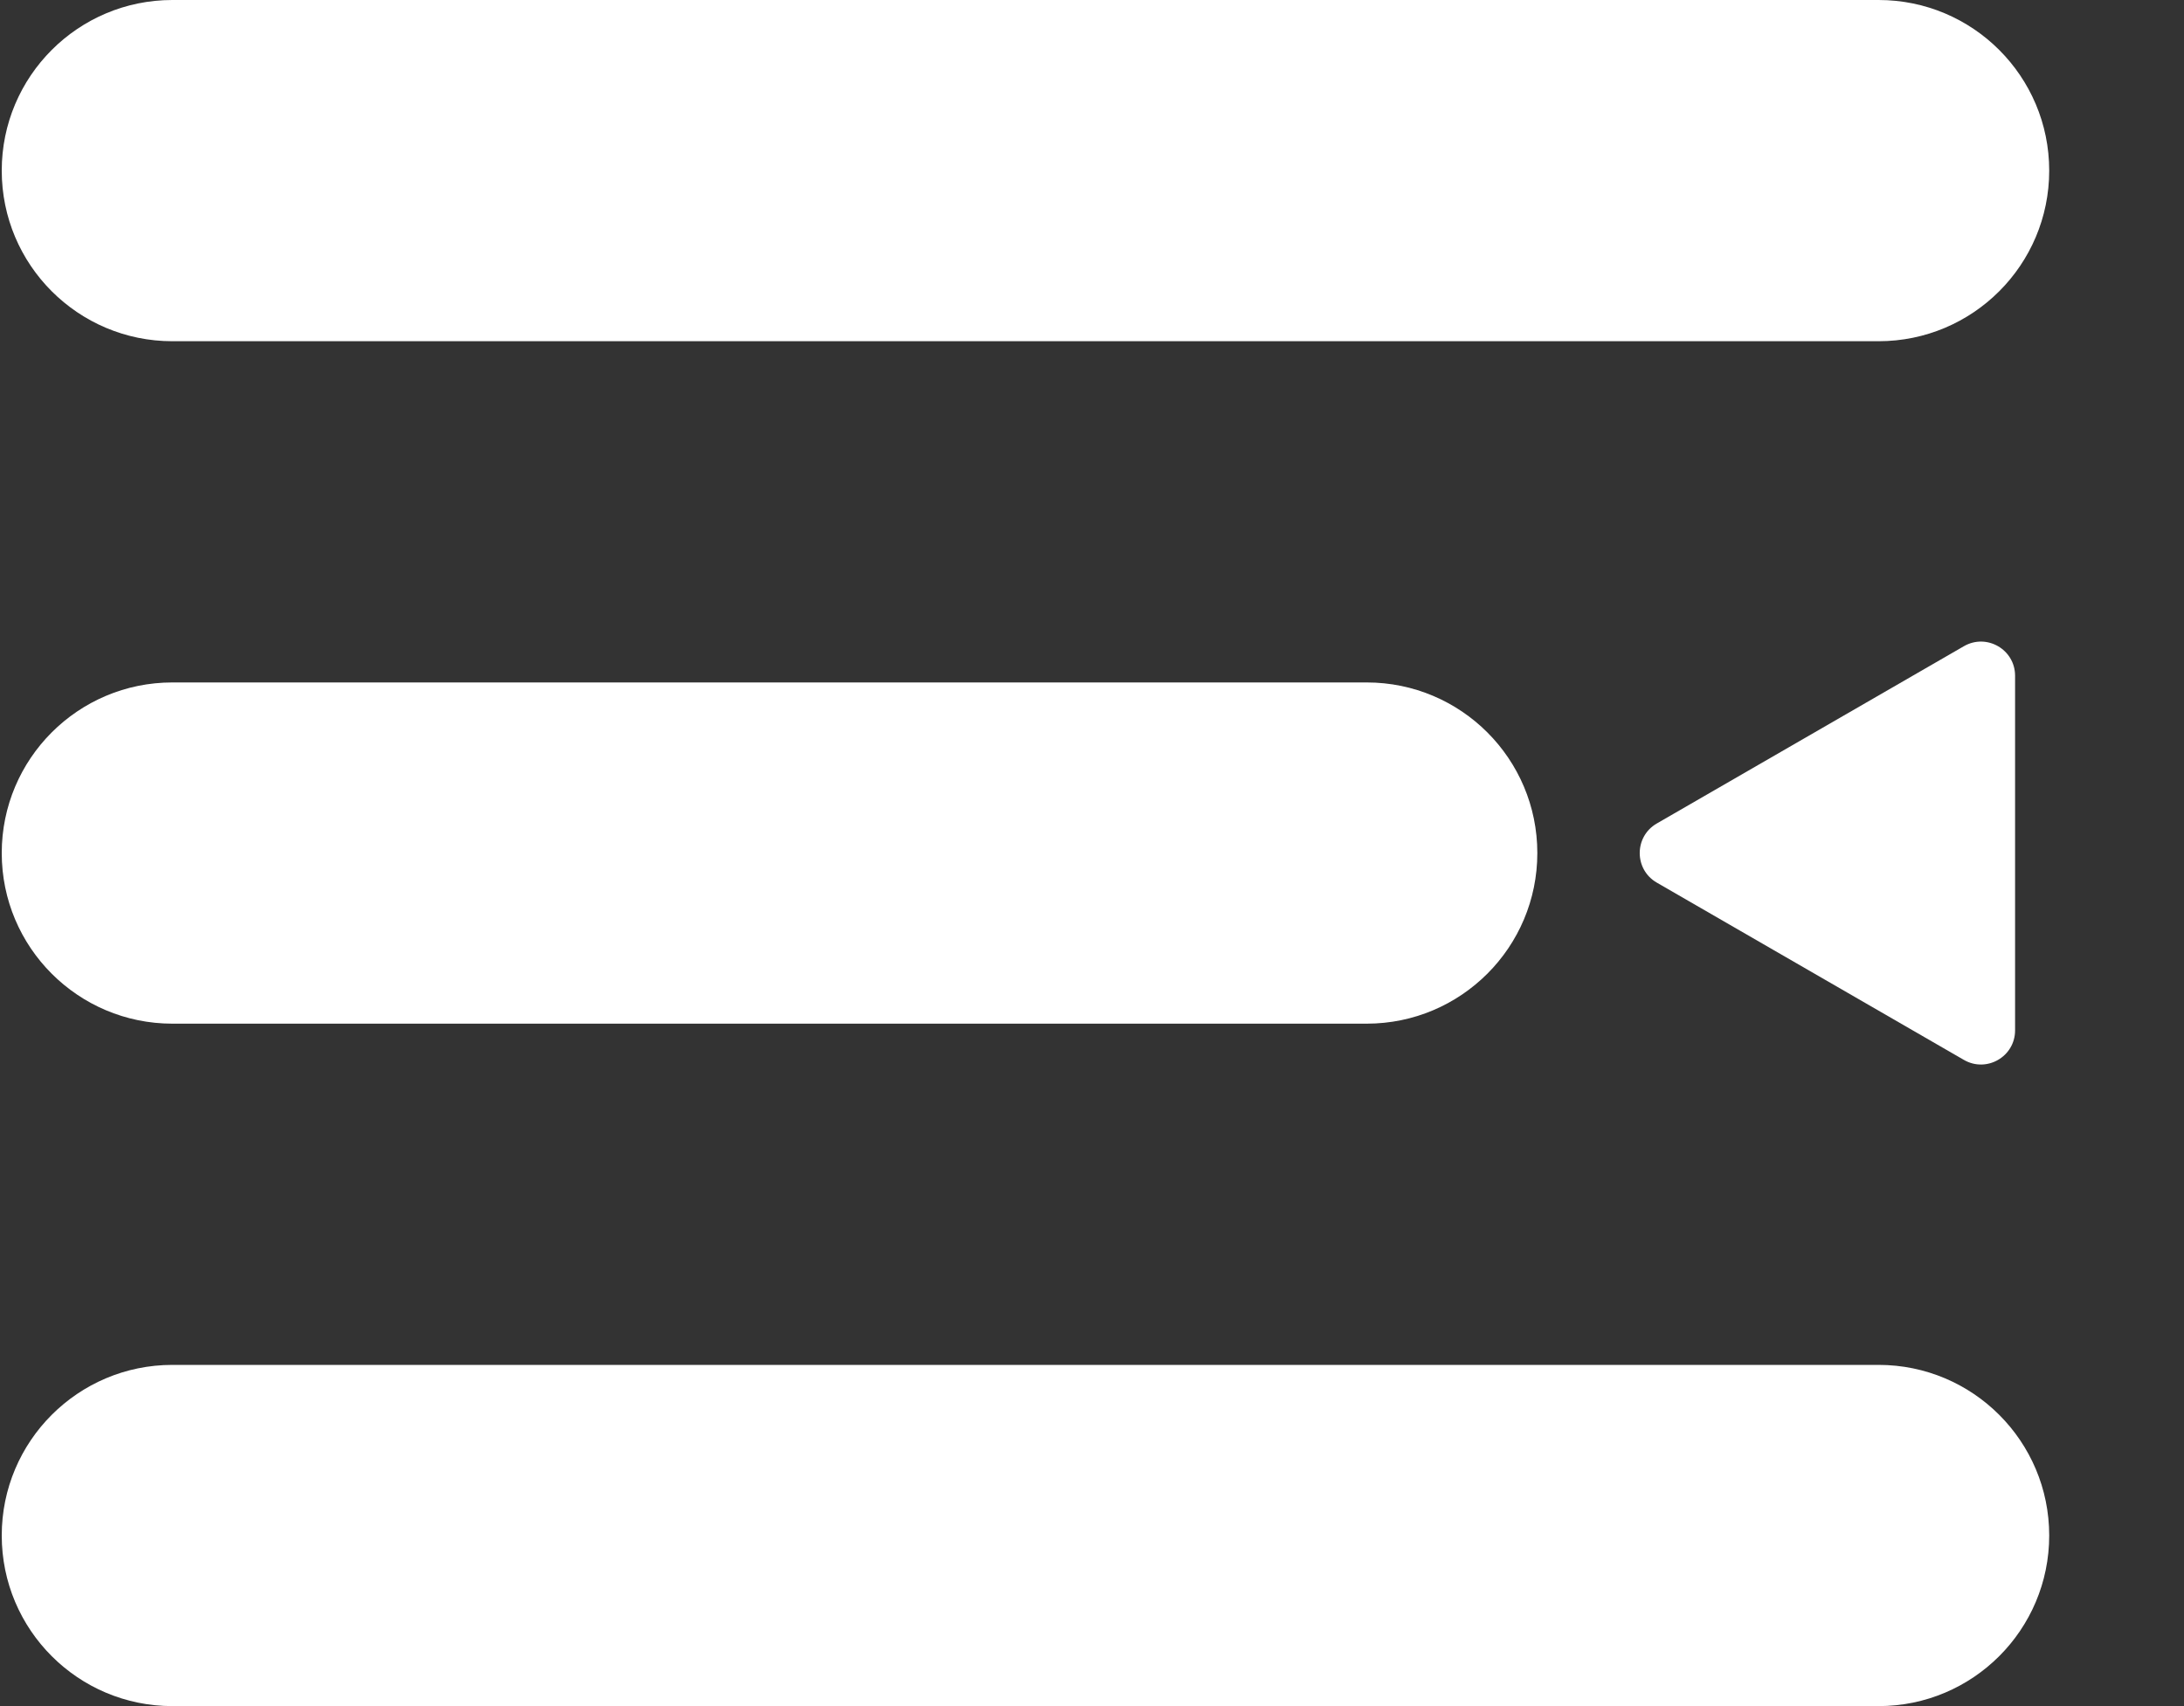 <svg width="64" height="50" viewBox="0 0 64 50" fill="none" xmlns="http://www.w3.org/2000/svg">
<rect x="0" y="0" width="64" height="50" fill="#333333" stroke="none"/>
<path d="M0.051 45C0.051 42.239 2.289 40 5.051 40H55.05C57.812 40 60.05 42.239 60.05 45C60.05 47.761 57.812 50 55.05 50H5.051C2.289 50 0.051 47.761 0.051 45Z" fill="#FFF"/>
<path d="M0.051 25C0.051 22.239 2.289 20 5.051 20H40.05C42.812 20 45.05 22.239 45.05 25C45.05 27.761 42.812 30 40.05 30H5.051C2.289 30 0.051 27.761 0.051 25Z" fill="#FFF"/>
<path d="M0.051 5C0.051 2.239 2.289 0 5.051 0H55.05C57.812 0 60.05 2.239 60.05 5C60.05 7.761 57.812 10 55.05 10H5.051C2.289 10 0.051 7.761 0.051 5Z" fill="#FFF"/>
<path d="M48.55 25.866C47.884 25.481 47.884 24.519 48.55 24.134L57.55 18.938C58.217 18.553 59.05 19.034 59.05 19.804V30.196C59.05 30.966 58.217 31.447 57.55 31.062L48.55 25.866Z" fill="#FFF"/>
</svg>
